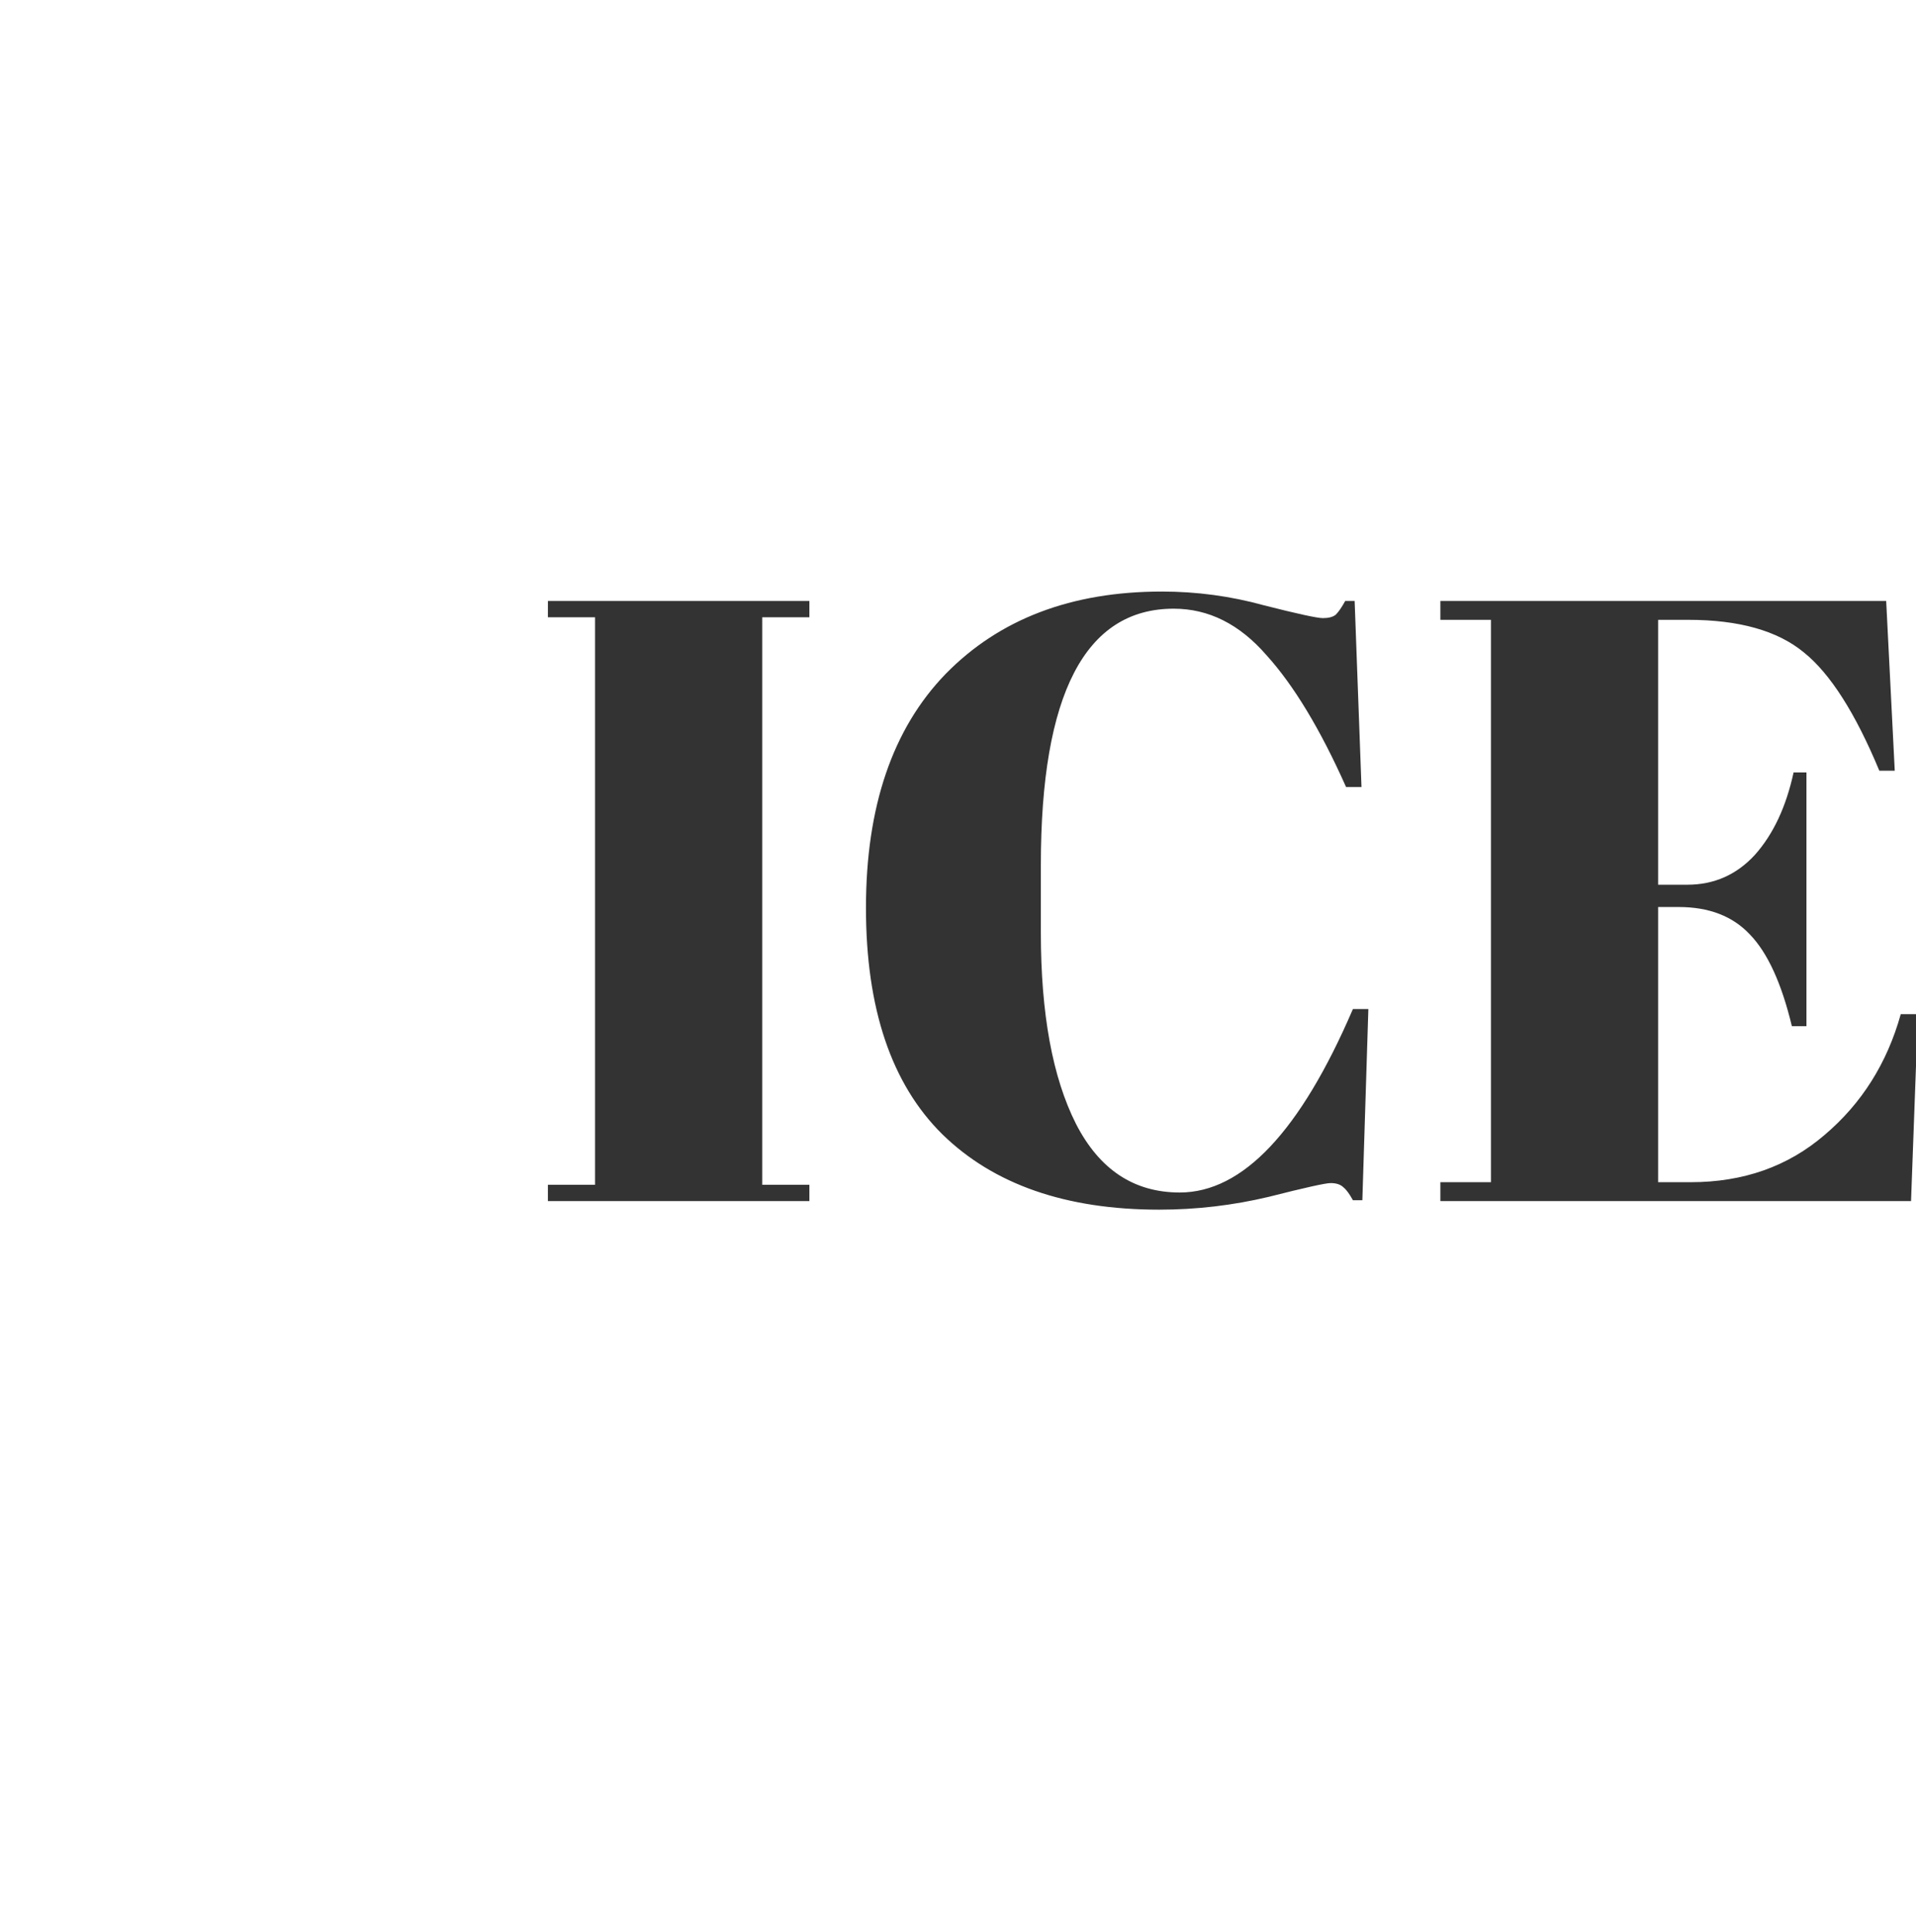 <?xml version="1.0" encoding="UTF-8" standalone="no"?>
<svg xmlns:dc="http://purl.org/dc/elements/1.1/" xmlns:cc="http://creativecommons.org/ns#" xmlns:rdf="http://www.w3.org/1999/02/22-rdf-syntax-ns#" xmlns:svg="http://www.w3.org/2000/svg" xmlns="http://www.w3.org/2000/svg" xmlns:sodipodi="http://sodipodi.sourceforge.net/DTD/sodipodi-0.dtd" xmlns:inkscape="http://www.inkscape.org/namespaces/inkscape" width="113.531mm" height="114.497mm" viewBox="0 0 113.531 114.497" version="1.1" id="svg8" inkscape:version="1.0.2 (e86c870879, 2021-01-15, custom)" sodipodi:docname="drawing.svg">
	<rect x="0" y="0" width="113.531" height="114.497" fill="#333333" stroke="none"/>
	<defs id="defs2" />
	<namedview id="base" pagecolor="#ffffff" bordercolor="#666666" borderopacity="1.0" inkscape:pageopacity="0.0" inkscape:pageshadow="2" inkscape:zoom="0.98994949" inkscape:cx="296.24549" inkscape:cy="260.76582" inkscape:document-units="mm" inkscape:current-layer="layer1" inkscape:document-rotation="0" showgrid="false" inkscape:snap-global="false" inkscape:window-width="1920" inkscape:window-height="1058" inkscape:window-x="0" inkscape:window-y="22" inkscape:window-maximized="0" fit-margin-top="0" fit-margin-left="0" fit-margin-right="0" fit-margin-bottom="0" />
	<g inkscape:label="Layer 1" inkscape:groupmode="layer" id="layer1" transform="translate(-38.806,-19.558)">
		<path id="rect14" style="fill:#ffffff;fill-opacity:1;stroke:none;stroke-width:0.265;stroke-opacity:1" d="M 38.806,19.558 V 134.055 H 152.337 V 82.727 l -0.294,8.003 H 124.154 v -1.118 h 2.997 v -33.325 h -2.997 v -1.118 h 26.416 l 0.508,10.059 h -0.914 c -1.422,-3.421 -2.913,-5.757 -4.471,-7.01 -1.558,-1.287 -3.844,-1.931 -6.858,-1.931 h -1.778 v 15.697 h 1.728 c 1.592,0 2.929,-0.593 4.013,-1.778 1.084,-1.219 1.845,-2.845 2.286,-4.877 h 0.762 v 15.037 h -0.864 c -0.61,-2.54 -1.439,-4.352 -2.489,-5.435 -1.016,-1.084 -2.422,-1.626 -4.217,-1.626 h -1.219 v 16.306 h 1.931 c 3.116,0 5.757,-0.931 7.925,-2.794 2.201,-1.863 3.708,-4.25 4.521,-7.163 h 0.903 V 19.558 Z m 68.838,35.053 c 2.066,0 4.081,0.271 6.045,0.813 1.998,0.508 3.167,0.762 3.505,0.762 0.339,0 0.593,-0.068 0.762,-0.203 0.169,-0.169 0.355,-0.44 0.559,-0.813 h 0.559 l 0.406,11.024 h -0.914 c -1.524,-3.421 -3.099,-6.028 -4.725,-7.823 -1.592,-1.829 -3.42,-2.744 -5.486,-2.744 -5.249,0 -7.874,5.063 -7.874,15.189 v 4.013 c 0,4.809 0.695,8.585 2.083,11.329 1.389,2.709 3.438,4.064 6.147,4.064 3.725,0 7.146,-3.624 10.261,-10.871 h 0.915 l -0.356,11.329 h -0.559 c -0.203,-0.373 -0.389,-0.627 -0.559,-0.762 -0.169,-0.169 -0.424,-0.254 -0.762,-0.254 -0.305,0 -1.524,0.271 -3.658,0.813 -2.134,0.508 -4.301,0.762 -6.502,0.762 -5.52,0 -9.804,-1.49 -12.852,-4.471 -3.014,-2.98 -4.521,-7.451 -4.521,-13.411 0,-5.994 1.575,-10.617 4.725,-13.868 3.183,-3.251 7.45,-4.877 12.801,-4.877 z m -36.372,0.559 h 15.494 v 0.965 h -2.794 V 89.765 h 2.794 v 0.965 H 71.271 V 89.765 h 2.794 V 56.135 H 71.271 Z" />
		<g aria-label="ICE" id="text12" style="font-size:50.8px;line-height:1.25;font-family:'Abril Fatface';-inkscape-font-specification:'Abril Fatface';stroke:none;stroke-width:0.265" transform="translate(3.264,1.451)" />
		
	</g>
</svg>
